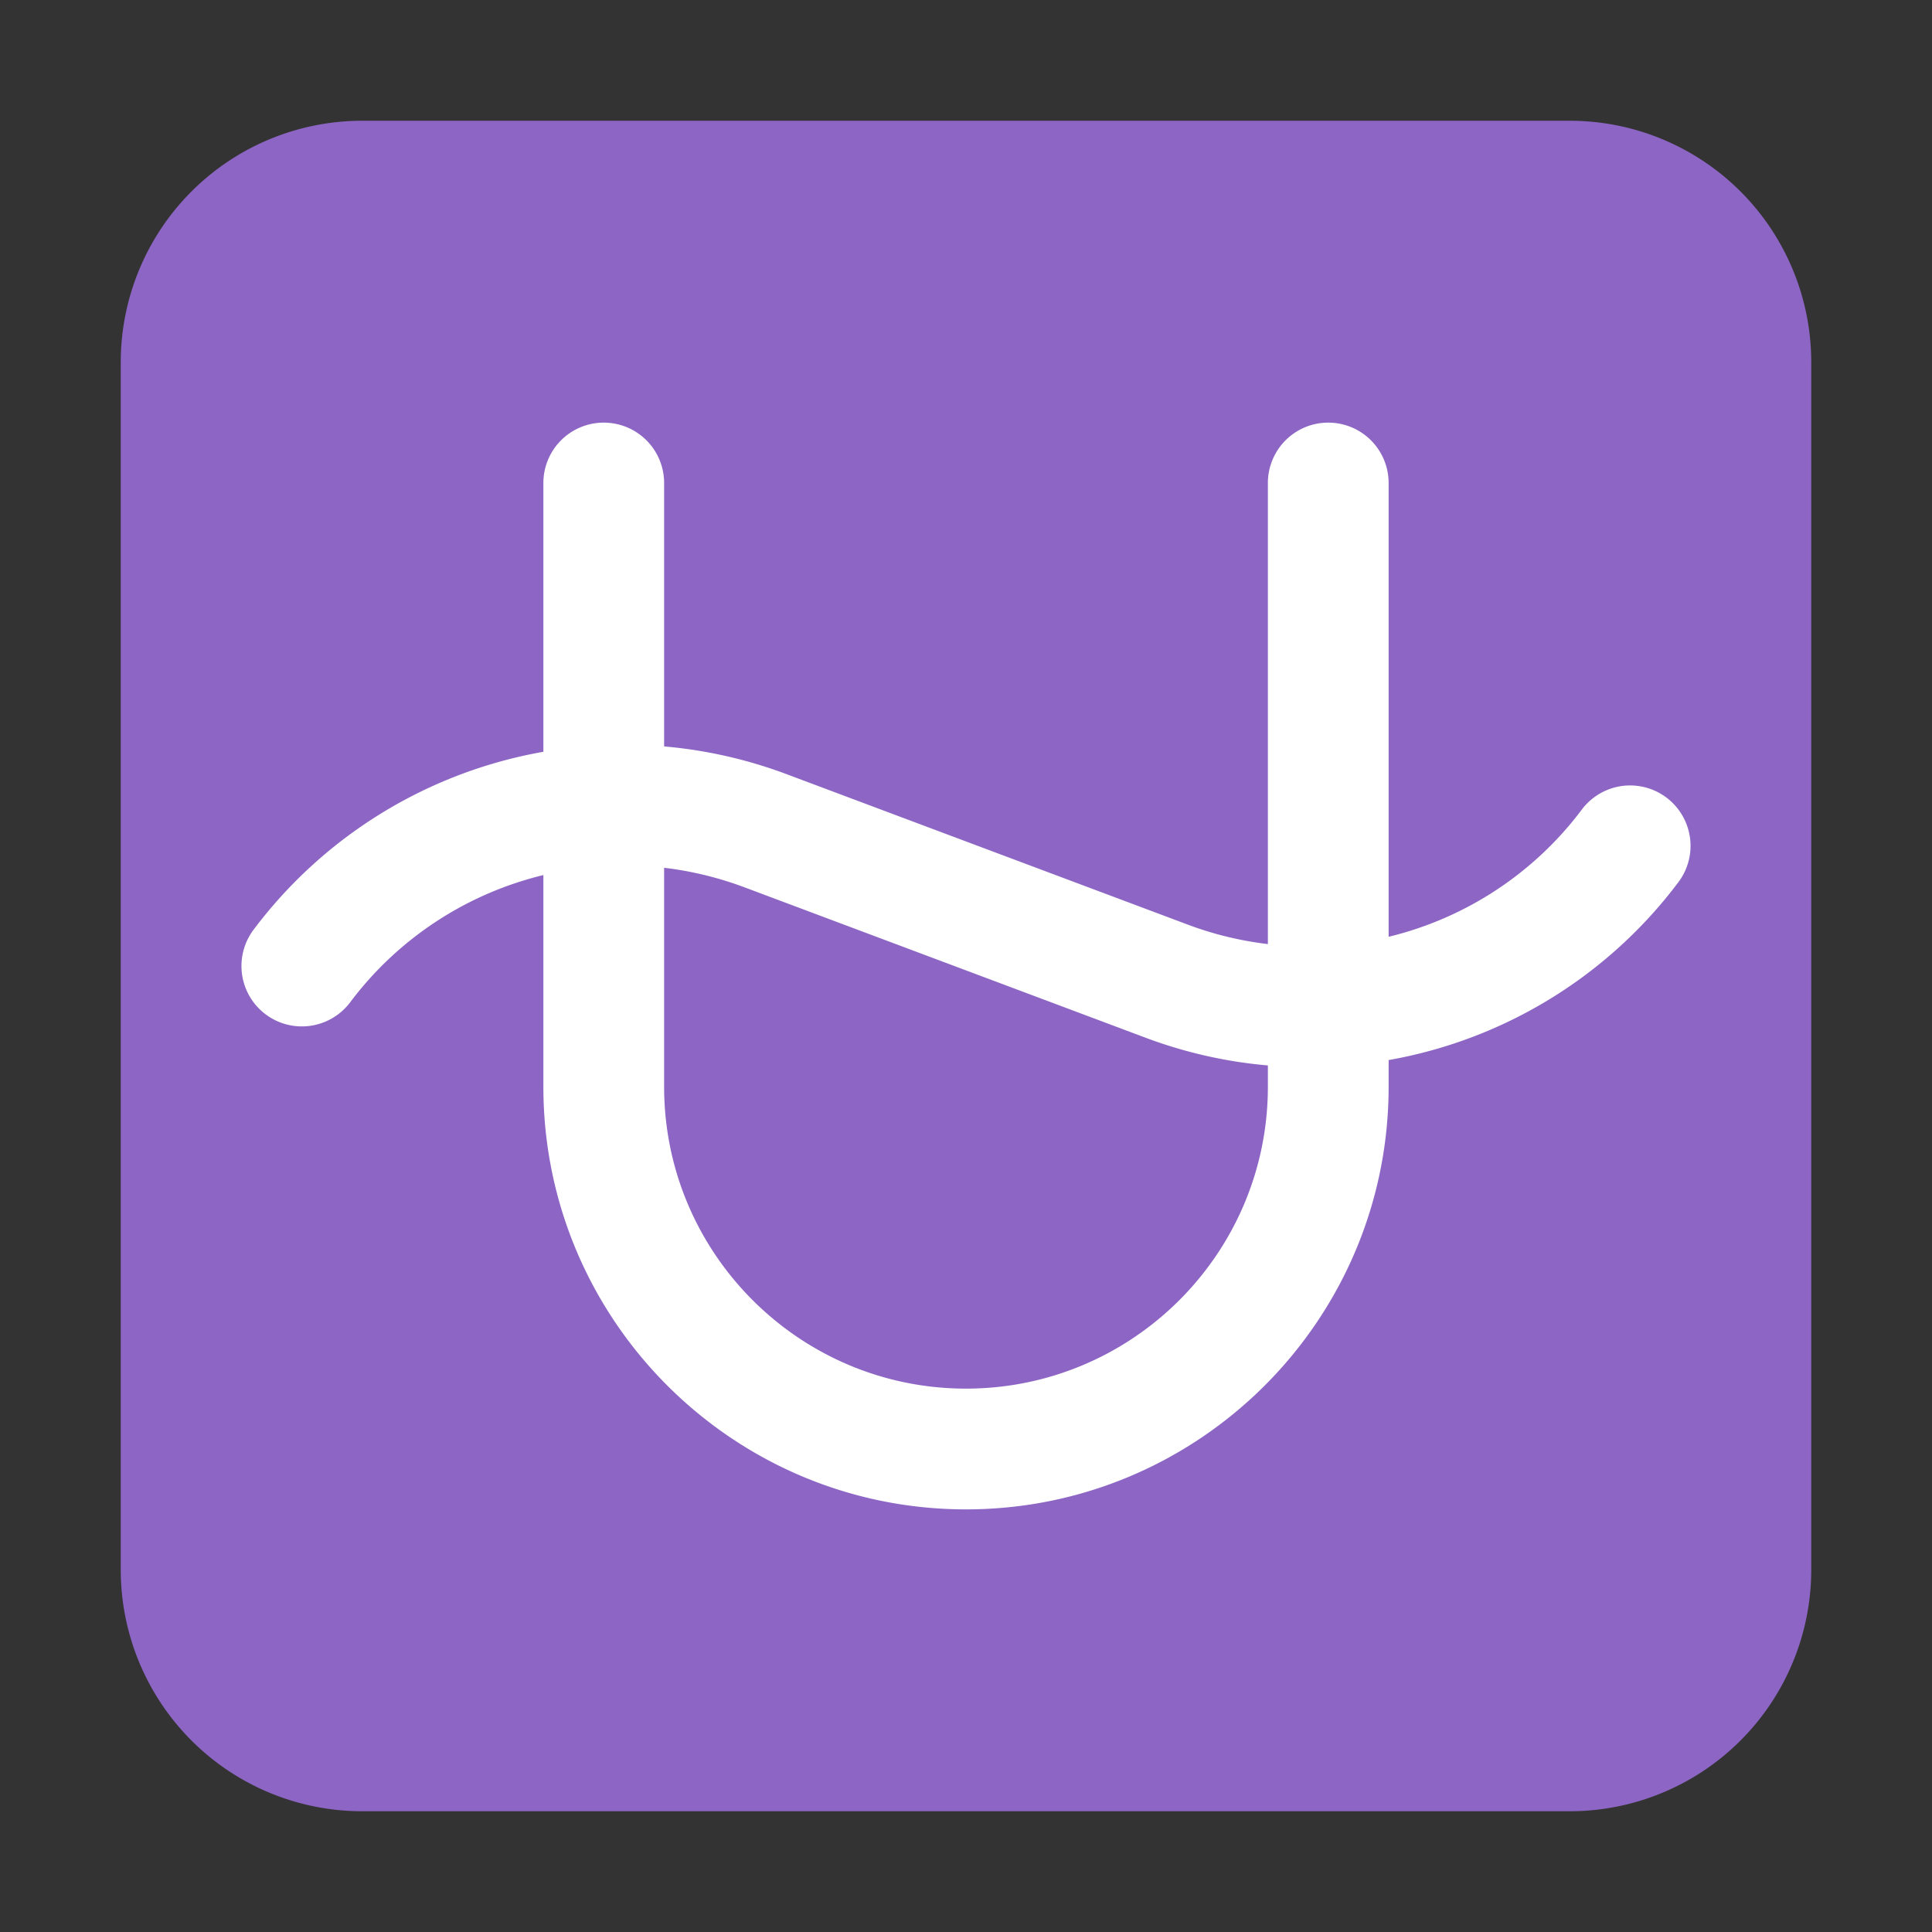 <svg xmlns="http://www.w3.org/2000/svg" xmlns:xlink="http://www.w3.org/1999/xlink" width="32" height="32" viewBox="0 0 32 32"><rect x="0" y="0" width="32" height="32" fill="#333333" stroke="none"/><g fill="none"><path fill="#8D65C5" d="M2 6a4 4 0 0 1 4-4h20a4 4 0 0 1 4 4v20a4 4 0 0 1-4 4H6a4 4 0 0 1-4-4V6Z"/><path fill="#fff" d="M11 8a1 1 0 1 0-2 0v4.452a7.667 7.667 0 0 0-4.8 2.947a1 1 0 1 0 1.6 1.202A5.666 5.666 0 0 1 9 14.494V18c0 3.862 3.138 7 7 7s7-3.138 7-7v-.442a7.667 7.667 0 0 0 4.8-2.947a1 1 0 0 0-1.6-1.202a5.667 5.667 0 0 1-3.2 2.107V8a1 1 0 1 0-2 0v7.637a5.662 5.662 0 0 1-1.328-.323l-6.64-2.49A7.669 7.669 0 0 0 11 12.363V8Zm0 6.373c.447.053.893.16 1.329.323l6.64 2.49c.665.25 1.348.402 2.031.461V18c0 2.758-2.242 5-5 5s-5-2.242-5-5v-3.627Z"/></g></svg>